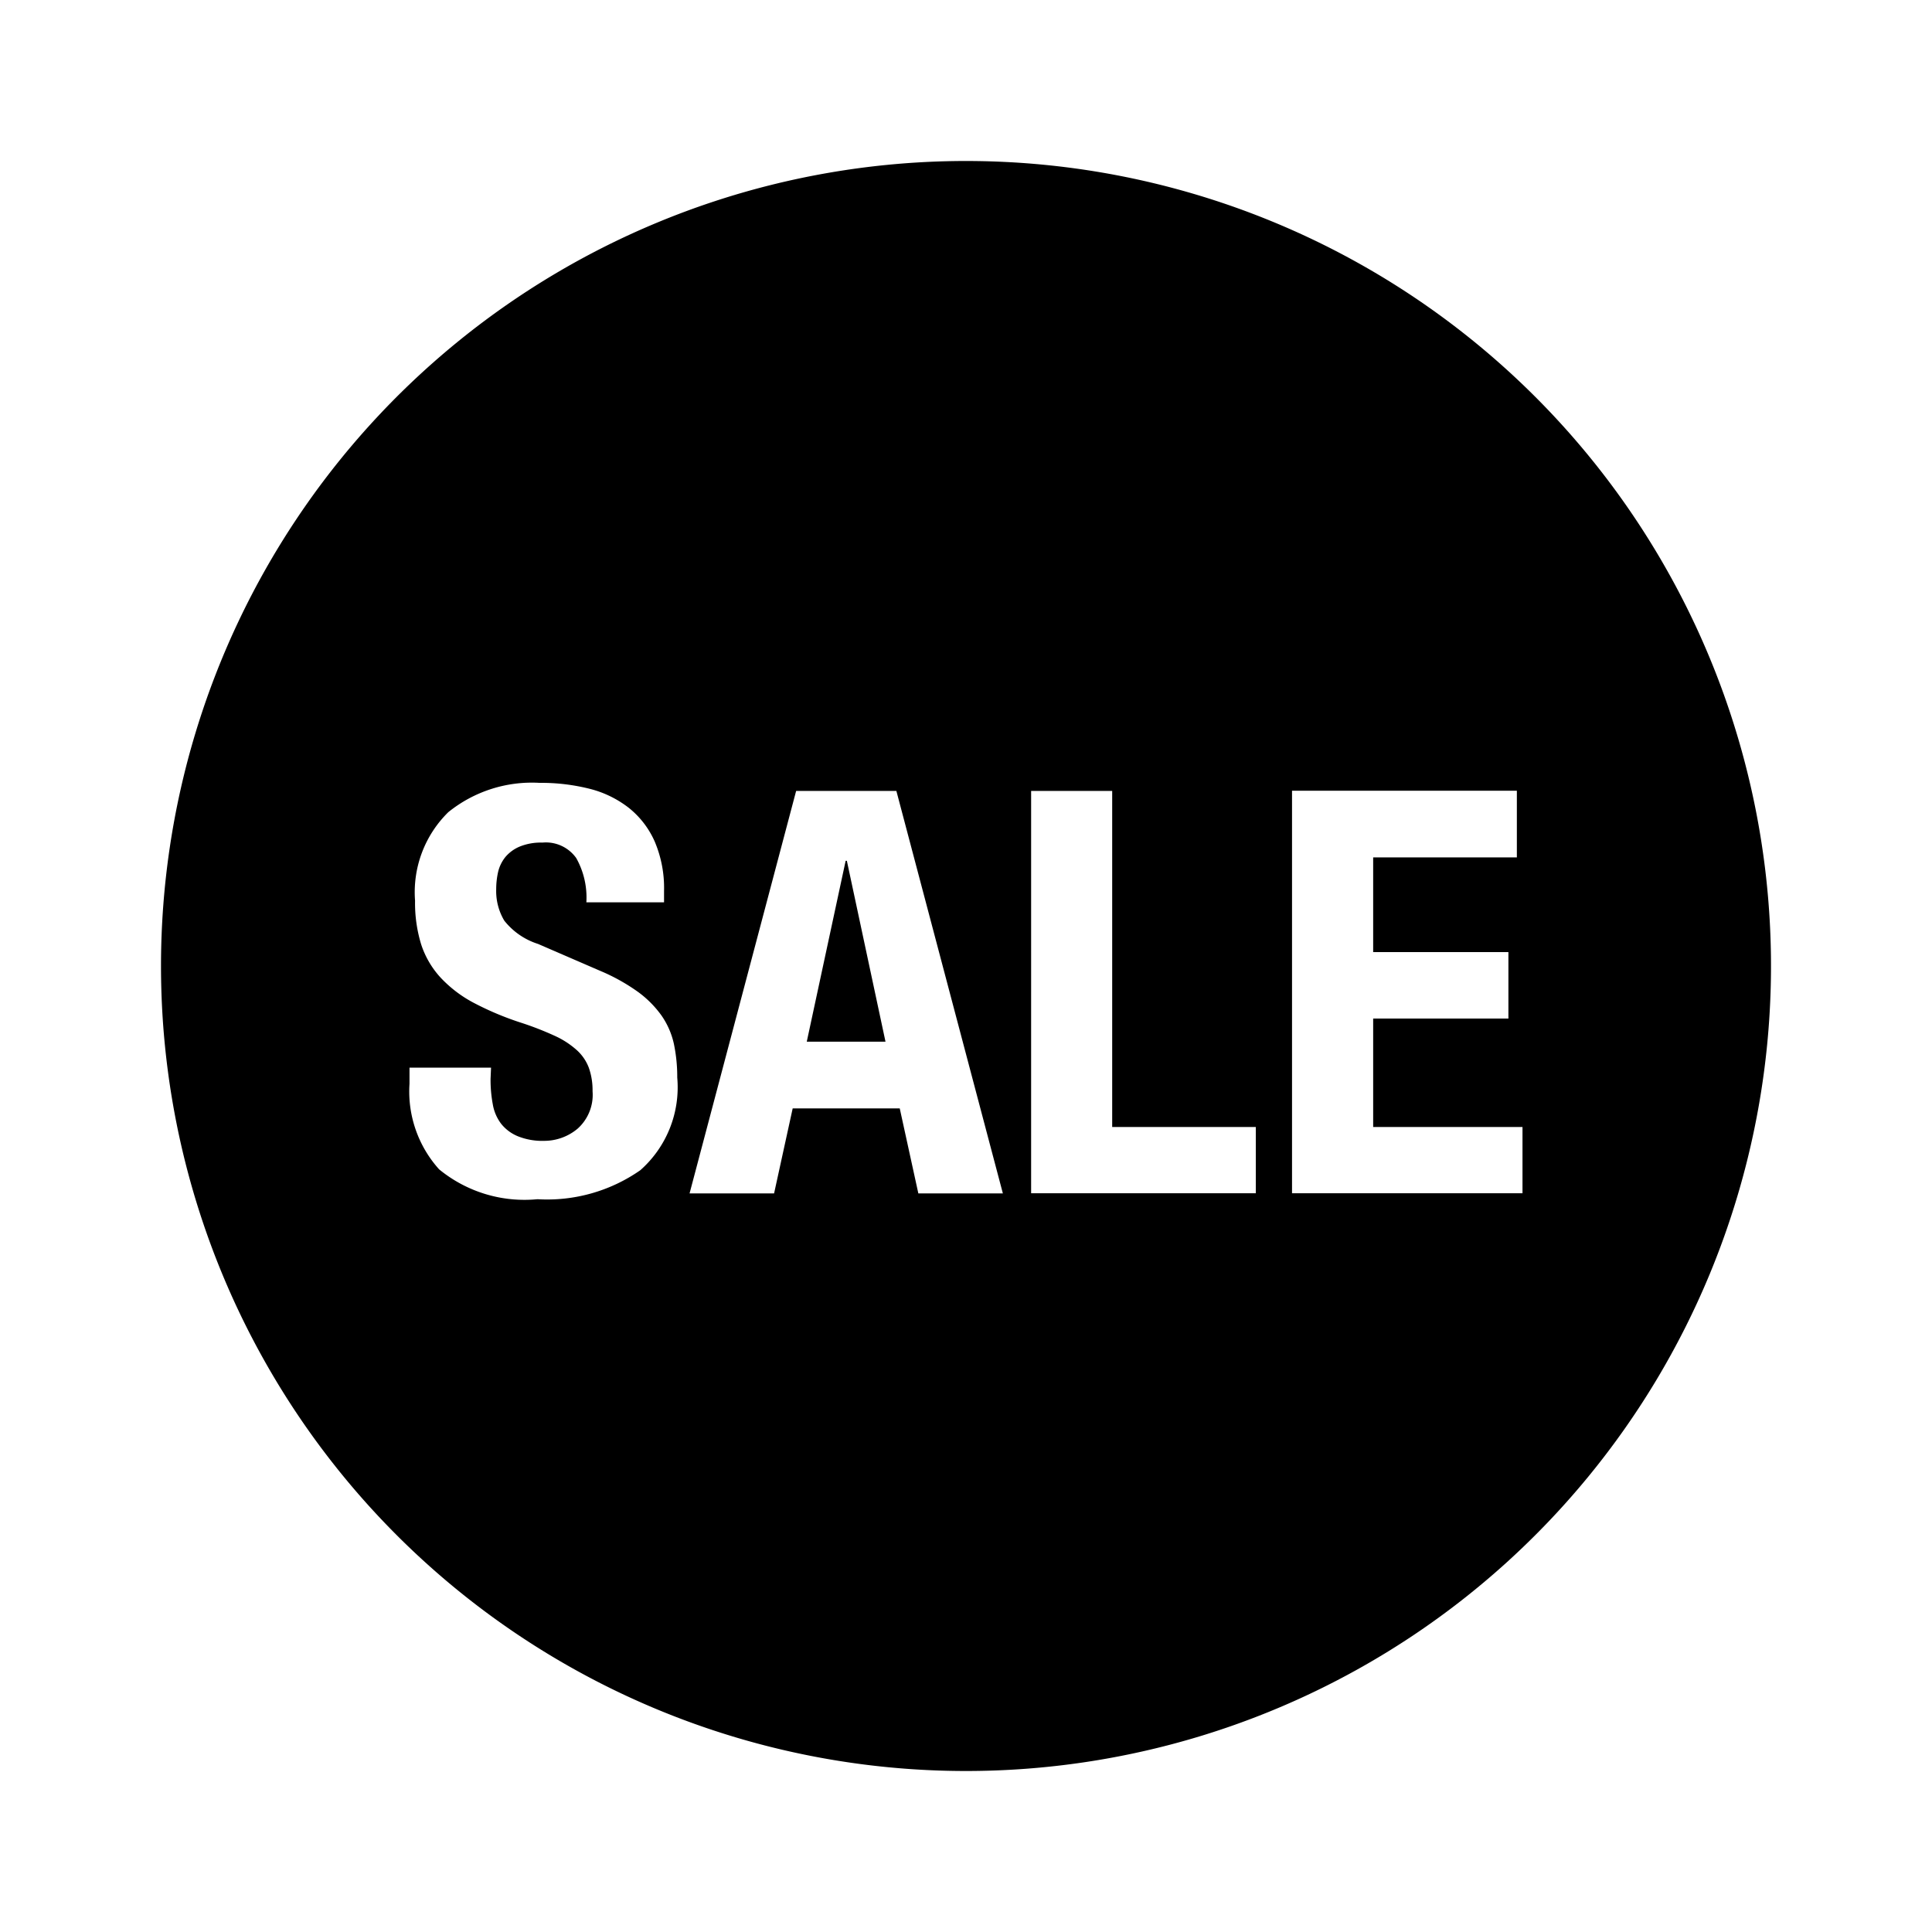 <svg xmlns="http://www.w3.org/2000/svg" viewBox="0 0 24 24" width="512" height="512"><path d="M2 12a10 10 0 1110 10A10 10 0 012 12zm4.1 1.263H5.087v.2a1.445 1.445 0 00.368 1.063 1.671 1.671 0 001.222.371 2.021 2.021 0 001.277-.36 1.374 1.374 0 00.459-1.151 2 2 0 00-.042-.42.989.989 0 00-.151-.347 1.3 1.3 0 00-.29-.294 2.392 2.392 0 00-.47-.263l-.776-.336a.87.87 0 01-.42-.29.717.717 0 01-.1-.388.978.978 0 01.024-.218.465.465 0 01.091-.185.471.471 0 01.178-.129.7.7 0 01.281-.049.462.462 0 01.42.192 1 1 0 01.126.55h.965v-.141a1.476 1.476 0 00-.115-.612 1.107 1.107 0 00-.322-.42 1.311 1.311 0 00-.49-.238 2.461 2.461 0 00-.619-.073 1.653 1.653 0 00-1.134.364 1.393 1.393 0 00-.413 1.1 1.75 1.75 0 00.076.543 1.124 1.124 0 00.242.413 1.556 1.556 0 00.41.312 3.707 3.707 0 00.581.245 3.862 3.862 0 01.423.164 1.069 1.069 0 01.277.179.562.562 0 01.15.22.836.836 0 01.046.29.564.564 0 01-.186.466.646.646 0 01-.416.151.811.811 0 01-.326-.057.514.514 0 01-.206-.153.55.55 0 01-.105-.242 1.64 1.64 0 01-.028-.319zm3.79-3.438l-1.324 5h1.05l.231-1.056h1.33l.231 1.056h1.05l-1.323-5zm.132 3.115l.483-2.247h.015L11 12.94zm2.787 1.883H15.6V14h-1.784V9.825h-1.007zm6.034-5H16.05v5h2.863V14h-1.855v-1.347h1.68v-.826h-1.68v-1.176h1.785z"/></svg>